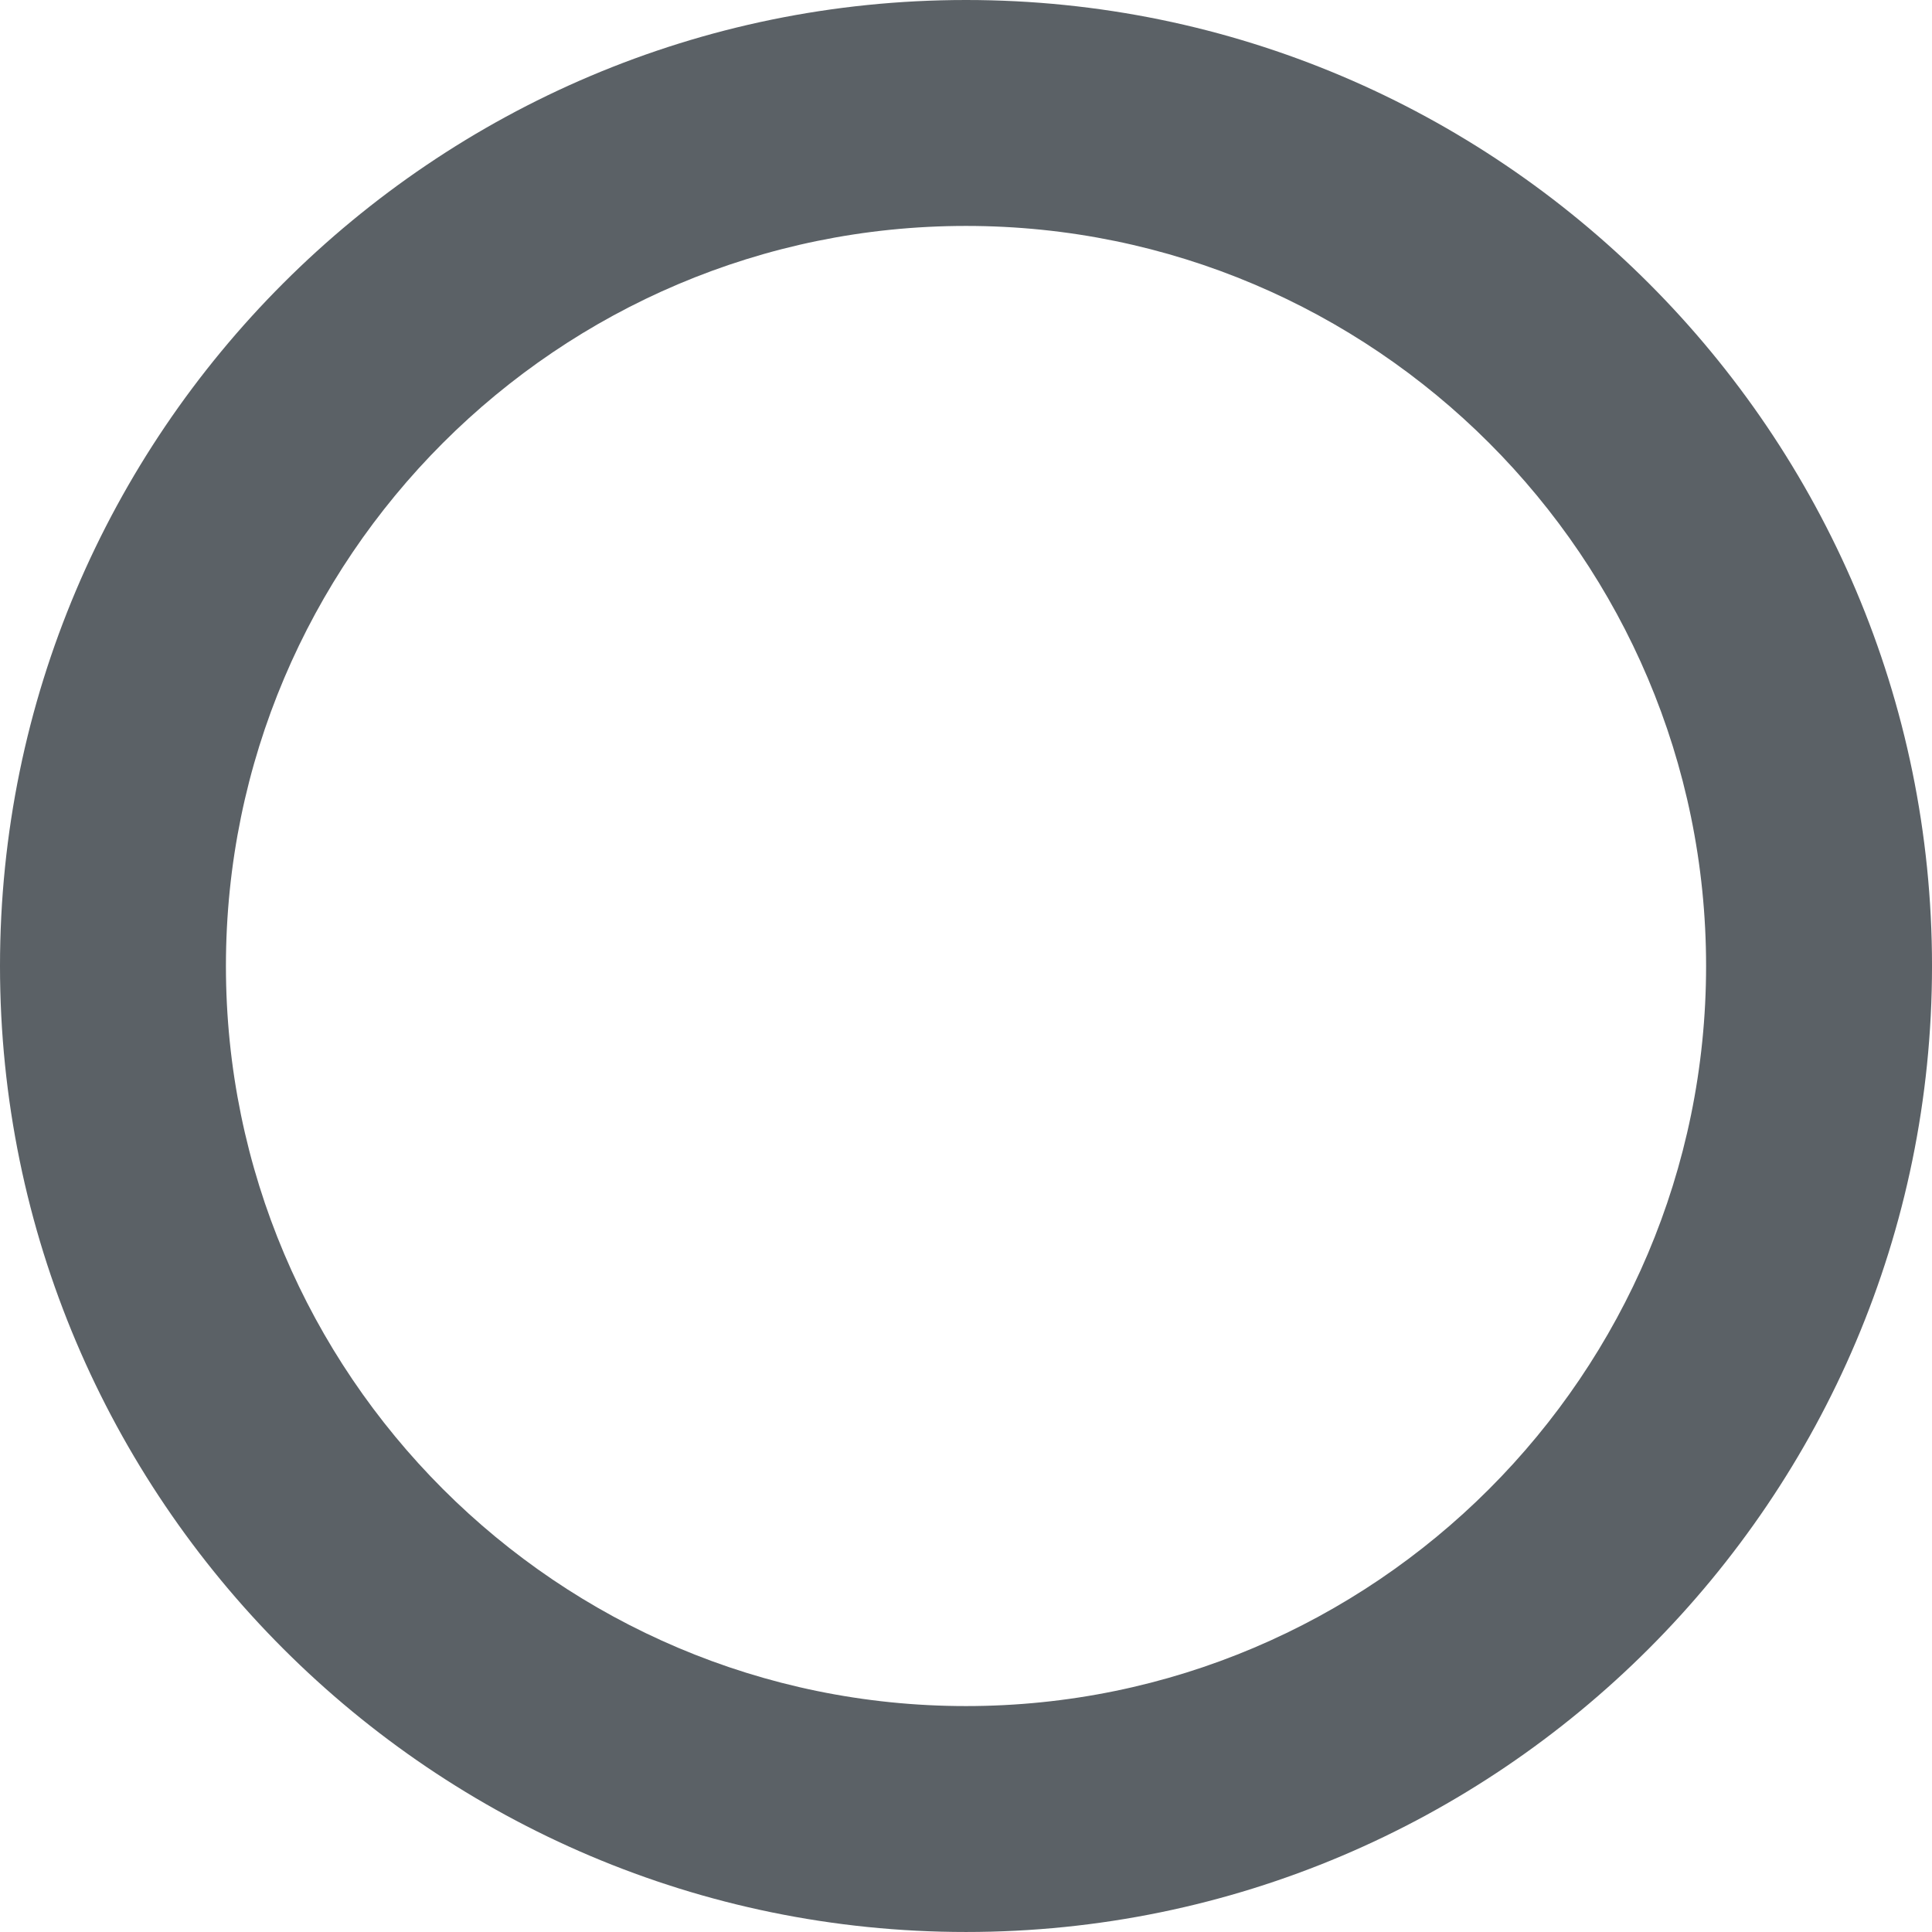 <?xml version="1.0" encoding="utf-8"?>
<!-- Generator: Adobe Illustrator 16.0.0, SVG Export Plug-In . SVG Version: 6.00 Build 0)  -->
<!DOCTYPE svg PUBLIC "-//W3C//DTD SVG 1.1//EN" "http://www.w3.org/Graphics/SVG/1.1/DTD/svg11.dtd">
<svg version="1.1" id="Arrow_x5F_down_copy" xmlns="http://www.w3.org/2000/svg" xmlns:xlink="http://www.w3.org/1999/xlink"
	 x="0px" y="0px" width="128.272px" height="128.271px" viewBox="0 0 128.272 128.271" enable-background="new 0 0 128.272 128.271"
	 xml:space="preserve">
<g>
	<path fill="#5B6166" d="M64.137,128.271C28.771,128.271,0,99.5,0,64.136C0,28.771,28.771,0,64.137,0
		c35.364,0,64.136,28.771,64.136,64.136C128.272,99.5,99.501,128.271,64.137,128.271z M64.137,15C37.042,15,15,37.042,15,64.136
		s22.042,49.136,49.137,49.136c27.094,0,49.136-22.042,49.136-49.136S91.23,15,64.137,15z"/>
</g>
</svg>
